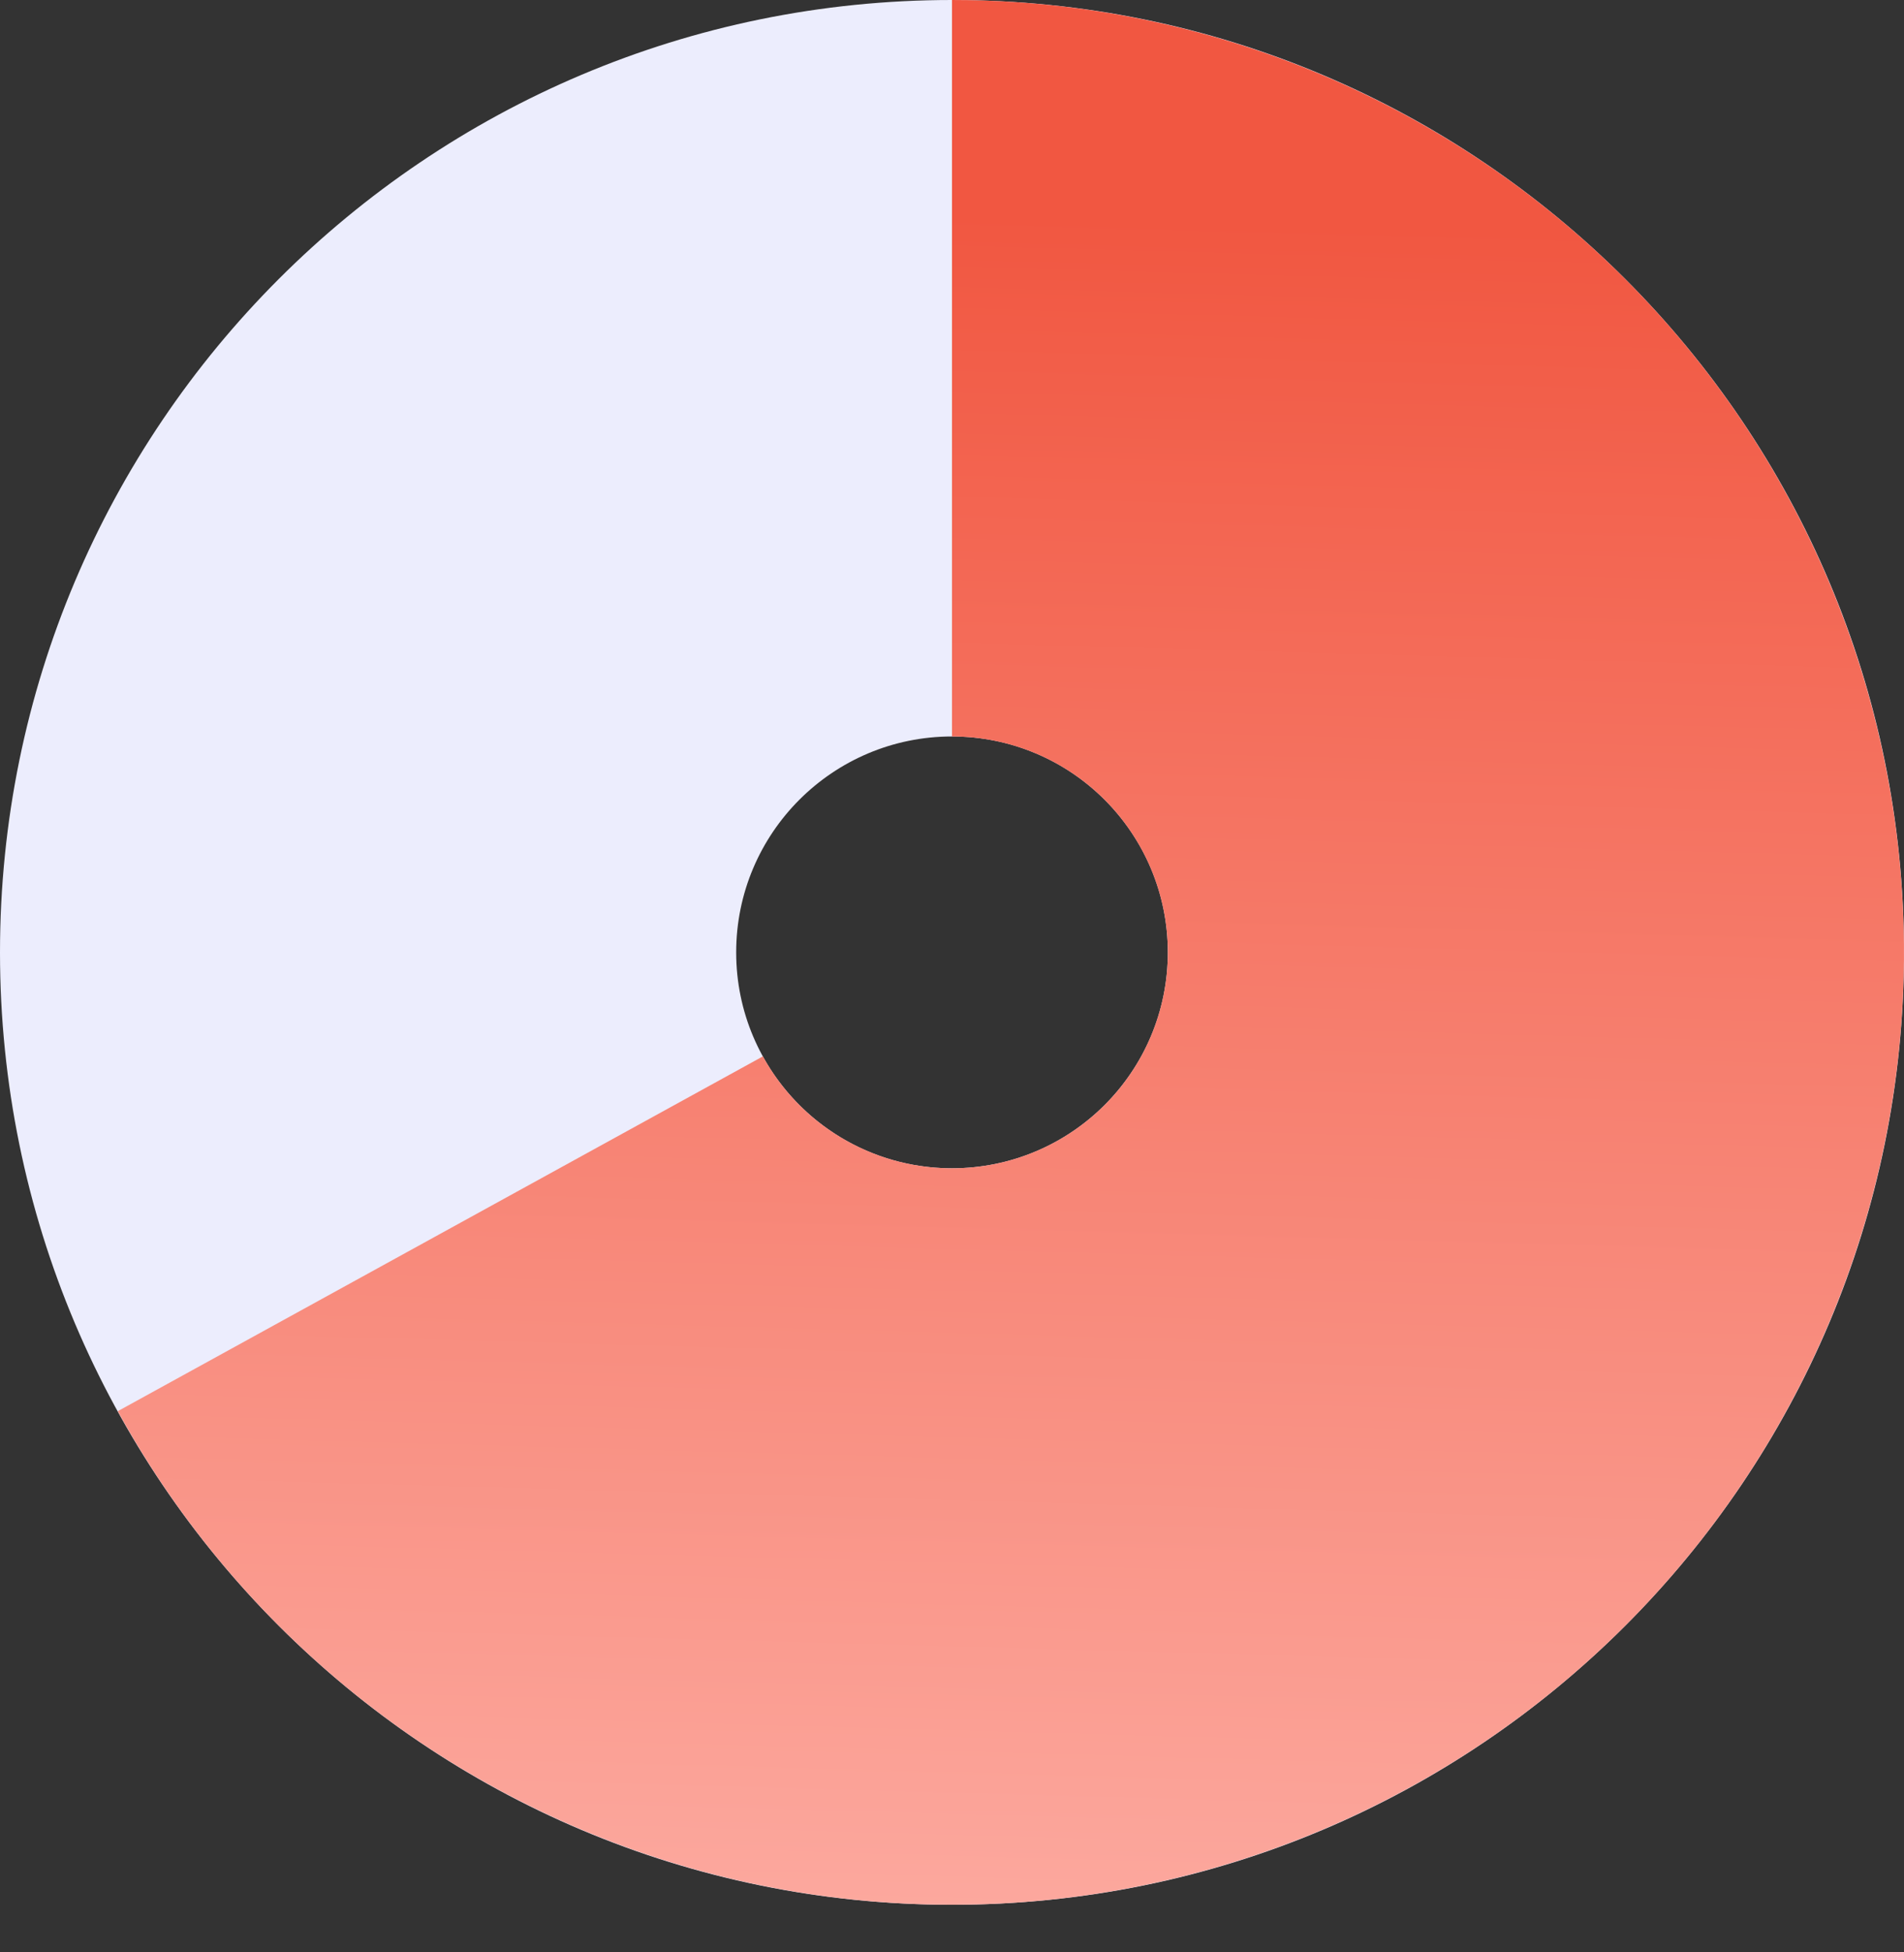 <svg width="40" height="41" viewBox="0 0 40 41" fill="none" xmlns="http://www.w3.org/2000/svg"><rect x="0" y="0" width="40" height="41" fill="#333333" stroke="none"/><path d="M20 -8.74228e-07C31.046 -1.35705e-06 40 8.954 40 20C40 31.046 31.046 40 20 40C8.954 40 -3.91405e-07 31.046 -8.74228e-07 20C-1.35705e-06 8.954 8.954 -3.91405e-07 20 -8.74228e-07ZM20 24.534C22.504 24.534 24.534 22.504 24.534 20C24.534 17.496 22.504 15.466 20 15.466C17.496 15.466 15.466 17.496 15.466 20C15.466 22.504 17.496 24.534 20 24.534Z" fill="#ECEDFD"/><path d="M20 -8.74228e-07C23.529 -1.02846e-06 26.994 0.933 30.045 2.706C33.096 4.478 35.624 7.026 37.373 10.091C39.121 13.156 40.027 16.629 39.999 20.157C39.972 23.686 39.011 27.144 37.215 30.181C35.419 33.218 32.851 35.726 29.772 37.45C26.694 39.174 23.214 40.053 19.686 39.998C16.158 39.942 12.707 38.954 9.684 37.134C6.661 35.314 4.174 32.727 2.474 29.635L16.027 22.184C16.412 22.885 16.976 23.472 17.661 23.884C18.347 24.297 19.129 24.521 19.929 24.534C20.729 24.546 21.517 24.347 22.215 23.956C22.913 23.565 23.495 22.997 23.903 22.308C24.31 21.619 24.528 20.835 24.534 20.036C24.54 19.236 24.335 18.448 23.938 17.754C23.542 17.059 22.969 16.481 22.277 16.079C21.586 15.678 20.8 15.466 20 15.466L20 -8.74228e-07Z" fill="url(#paint0_linear_1238_710)"/><defs><linearGradient id="paint0_linear_1238_710" x1="20.5" y1="4.5" x2="19.5" y2="40.5" gradientUnits="userSpaceOnUse"><stop stop-color="#F15741"/><stop offset="1" stop-color="#FCA99F"/></linearGradient></defs></svg>